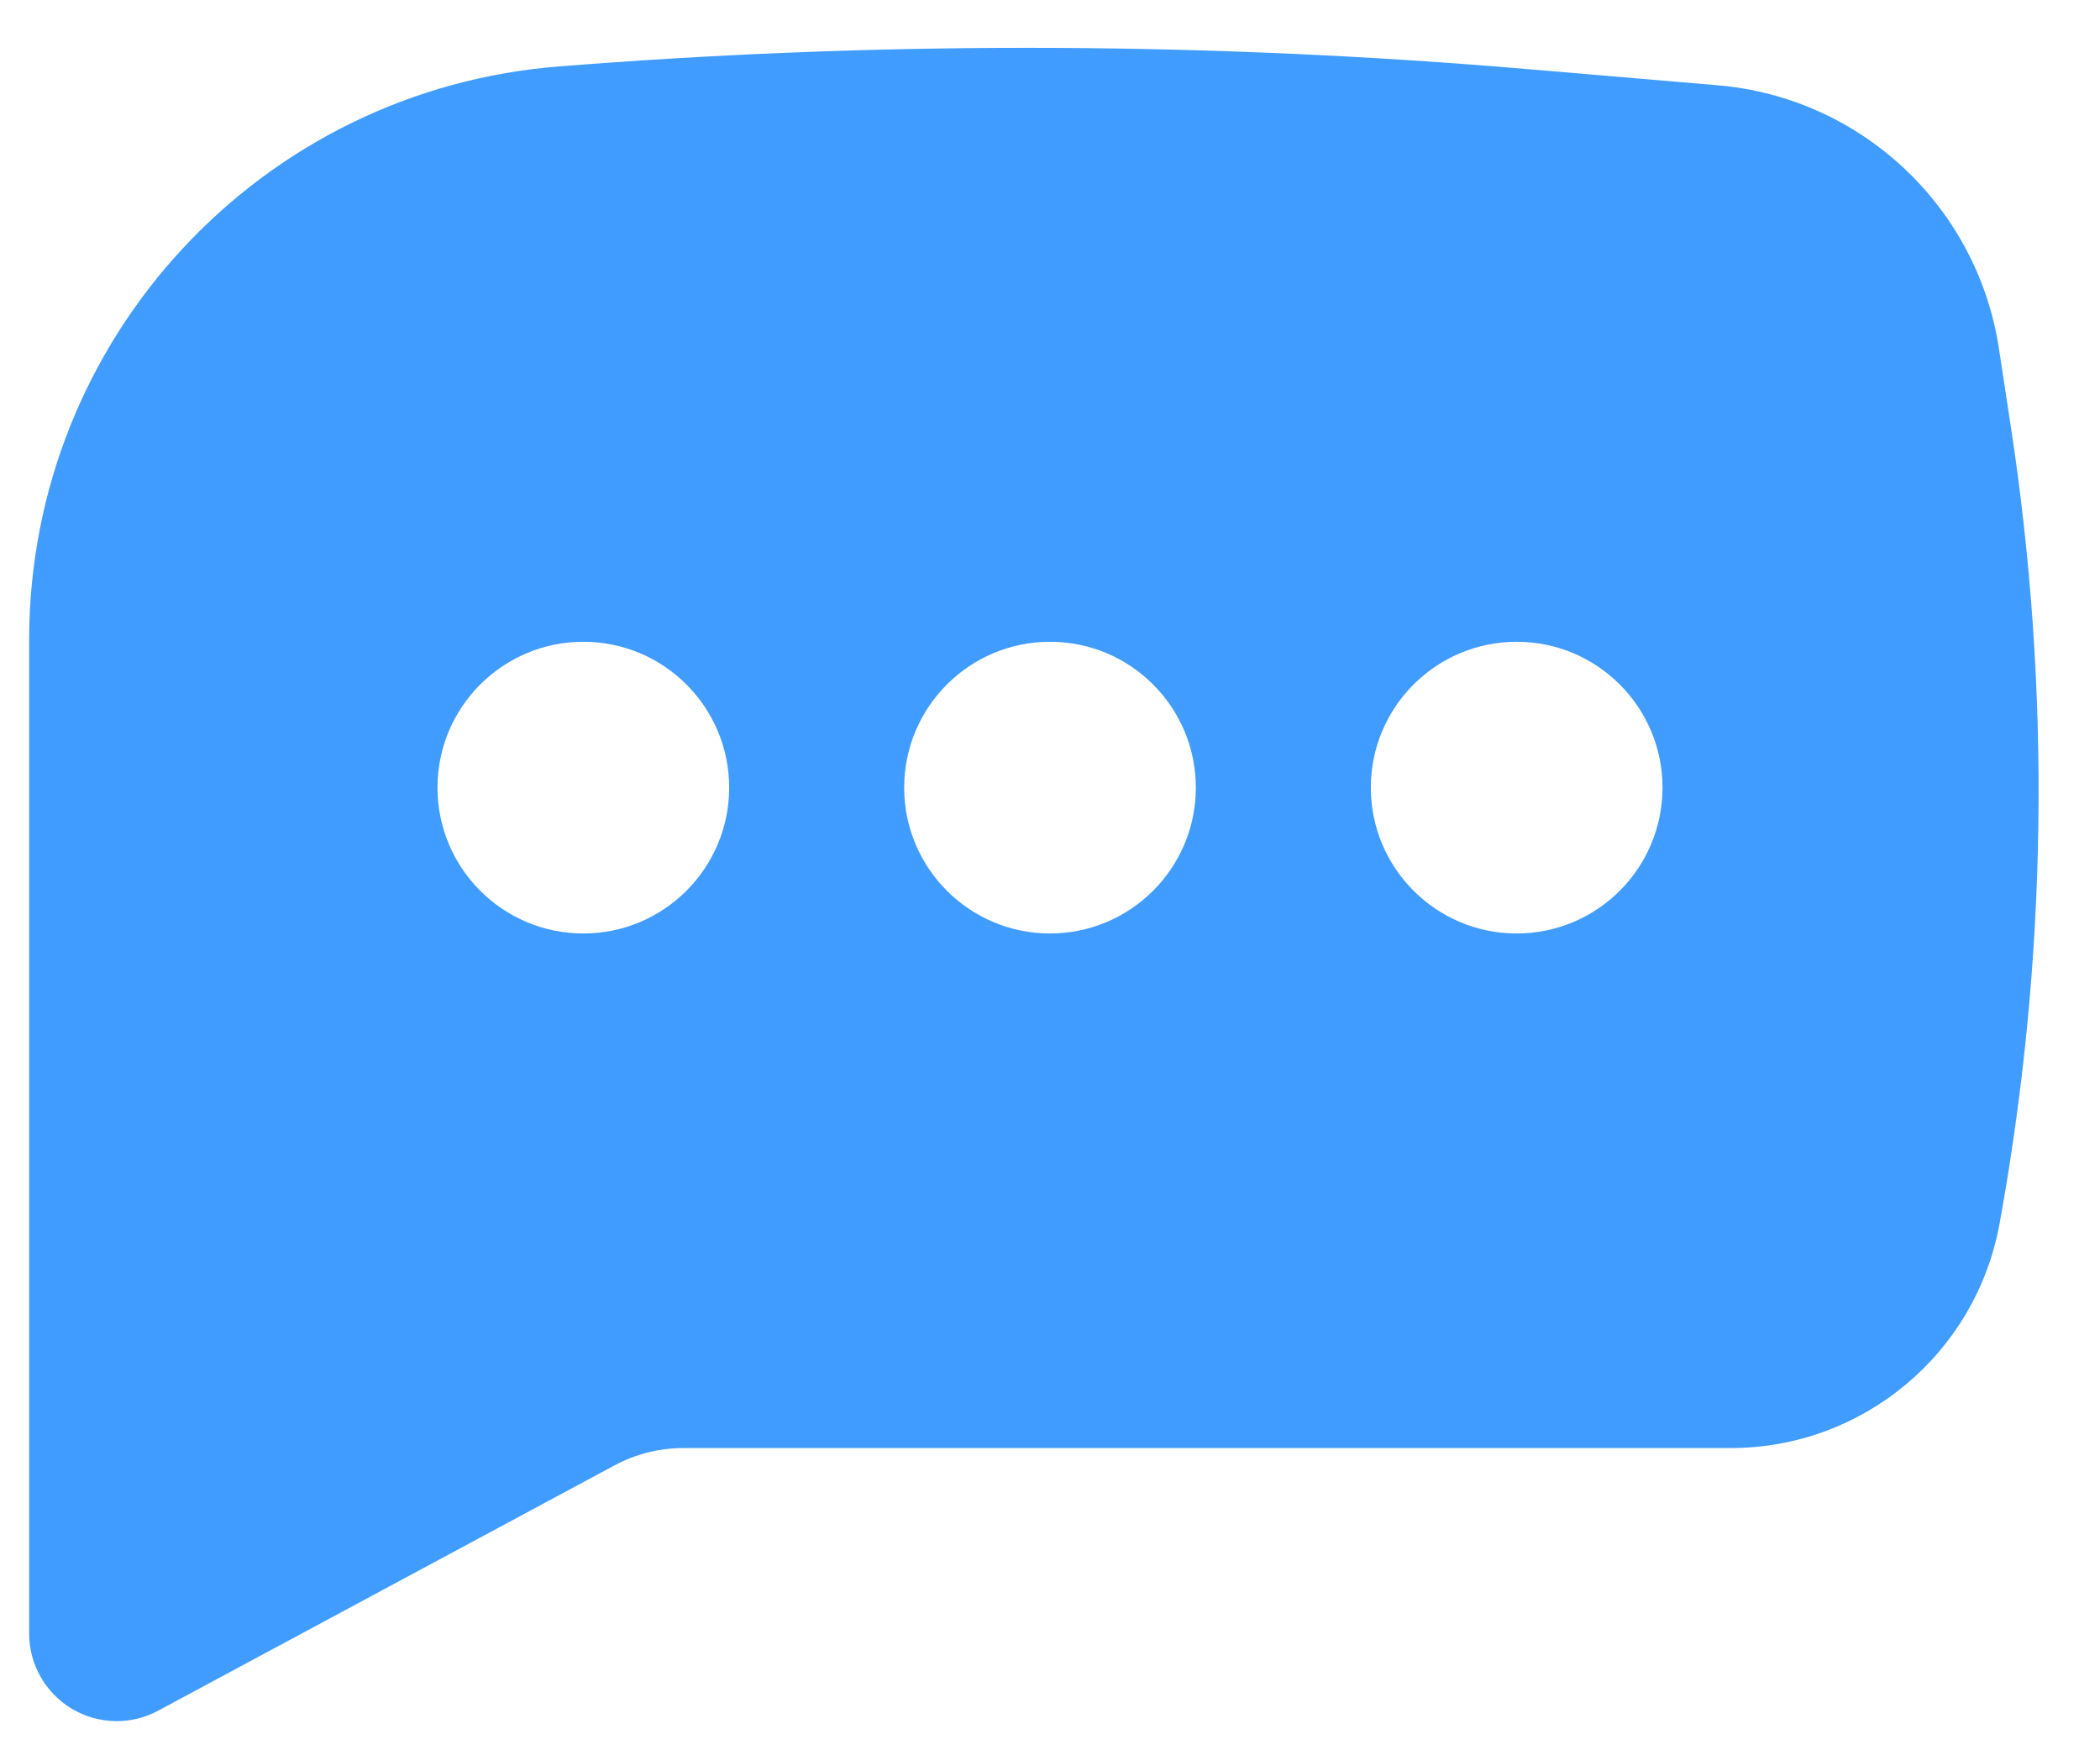 <svg width="18" height="15" viewBox="0 0 18 15" fill="none" xmlns="http://www.w3.org/2000/svg">
<path fill-rule="evenodd" clip-rule="evenodd" d="M5.002 0.553C7.698 0.35 10.406 0.363 13.101 0.593L14.725 0.731C15.951 0.836 16.946 1.767 17.133 2.983L17.235 3.652C17.583 5.92 17.55 8.23 17.139 10.487C16.936 11.601 15.966 12.41 14.834 12.41H5.858C5.651 12.41 5.448 12.461 5.266 12.559L1.355 14.661C1.123 14.786 0.842 14.779 0.615 14.644C0.389 14.508 0.25 14.264 0.25 14V5.483C0.25 2.904 2.237 0.761 4.809 0.568L5.002 0.553ZM5 5.5C4.31 5.5 3.75 6.06 3.75 6.75C3.75 7.44 4.31 8 5 8C5.69 8 6.25 7.44 6.25 6.75C6.25 6.06 5.69 5.5 5 5.5ZM9 5.5C8.31 5.5 7.75 6.06 7.75 6.75C7.75 7.44 8.31 8 9 8C9.69 8 10.25 7.44 10.25 6.75C10.25 6.06 9.69 5.5 9 5.5ZM11.75 6.75C11.75 6.06 12.31 5.5 13 5.5C13.69 5.5 14.25 6.06 14.25 6.75C14.25 7.44 13.69 8 13 8C12.31 8 11.75 7.44 11.75 6.75Z" fill="#409CFF"/>
</svg>
